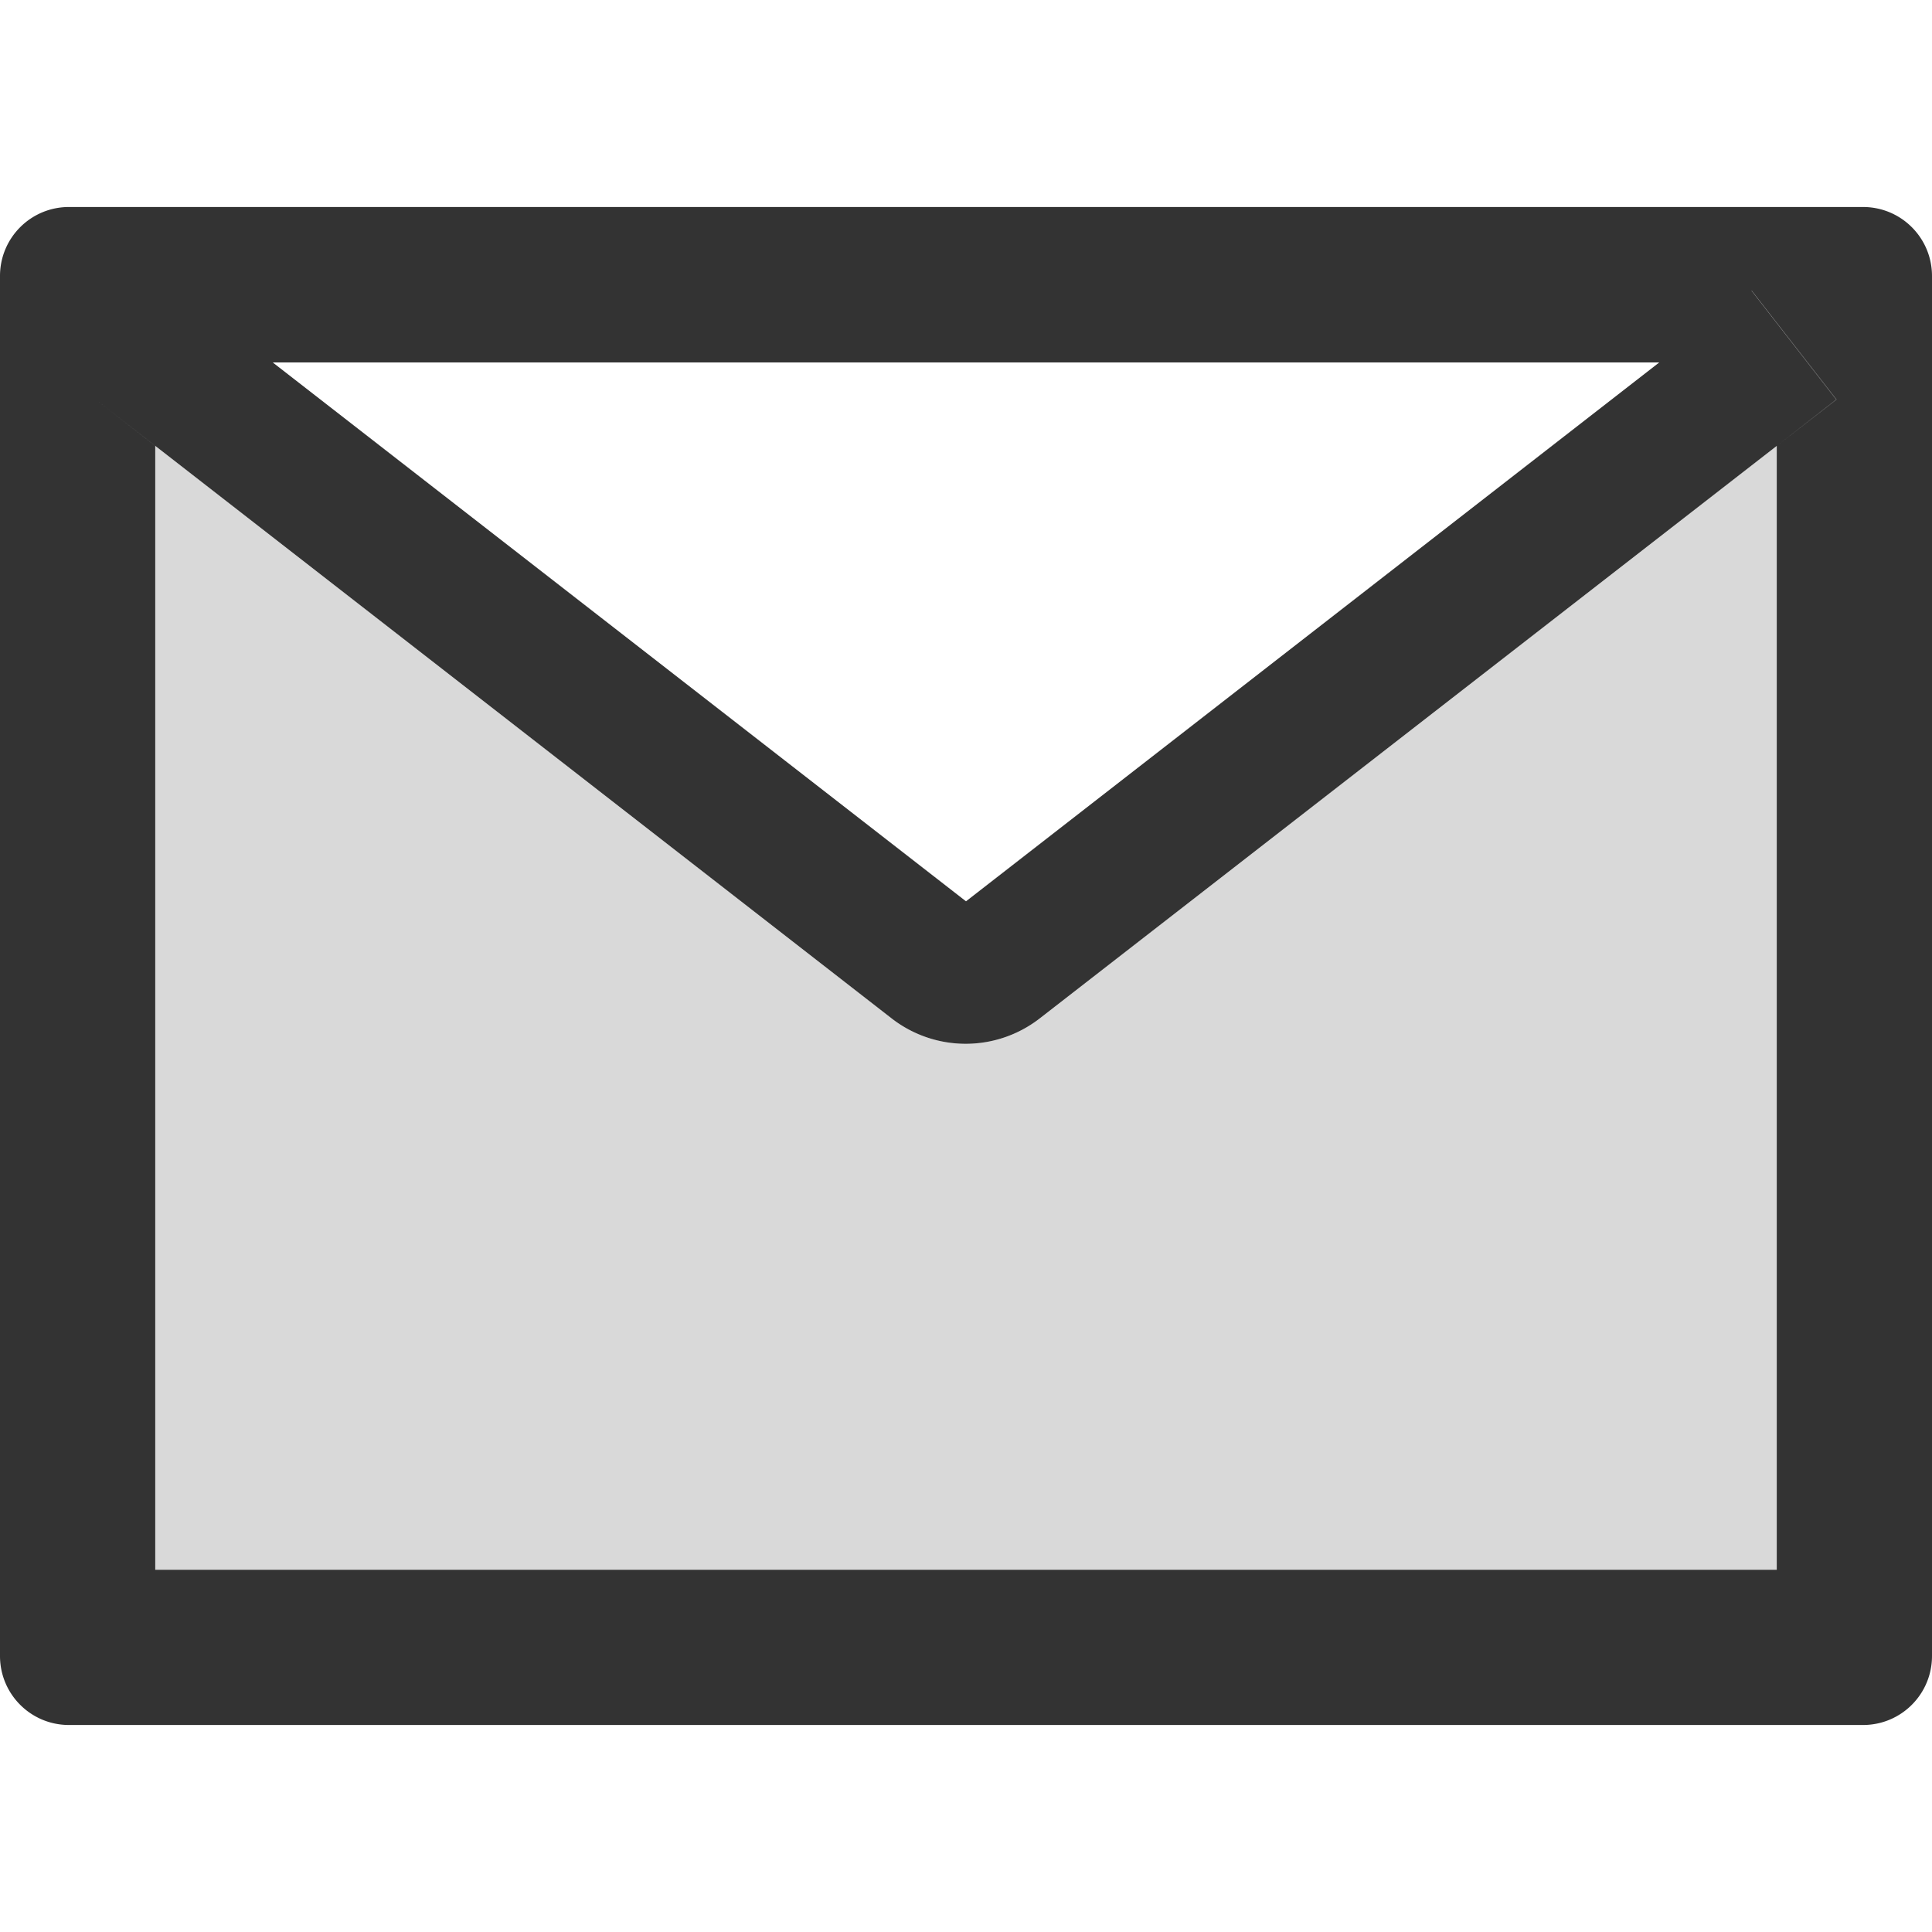 <svg viewBox="64 64 896 896" focusable="false"><path fill="#D9D9D9" d="M477.5 536.3L135.9 270.7l-27.5-21.4 27.6 21.5V792h752V270.8L546.2 536.3a55.99 55.99 0 01-68.7 0z"></path><path fill="#D9D9D9" d="M876.3 198.8l39.3 50.5-27.6 21.5 27.7-21.5-39.3-50.5z"></path><path d="M928 160H96c-17.7 0-32 14.3-32 32v640c0 17.7 14.3 32 32 32h832c17.7 0 32-14.3 32-32V192c0-17.7-14.3-32-32-32zm-94.5 72.1L512 482 190.5 232.1h643zm54.5 38.7V792H136V270.8l-27.6-21.5 27.5 21.4 341.6 265.6a55.99 55.99 0 0068.7 0L888 270.8l27.6-21.5-39.3-50.5h.1l39.3 50.5-27.7 21.5z" fill="#333"></path></svg>